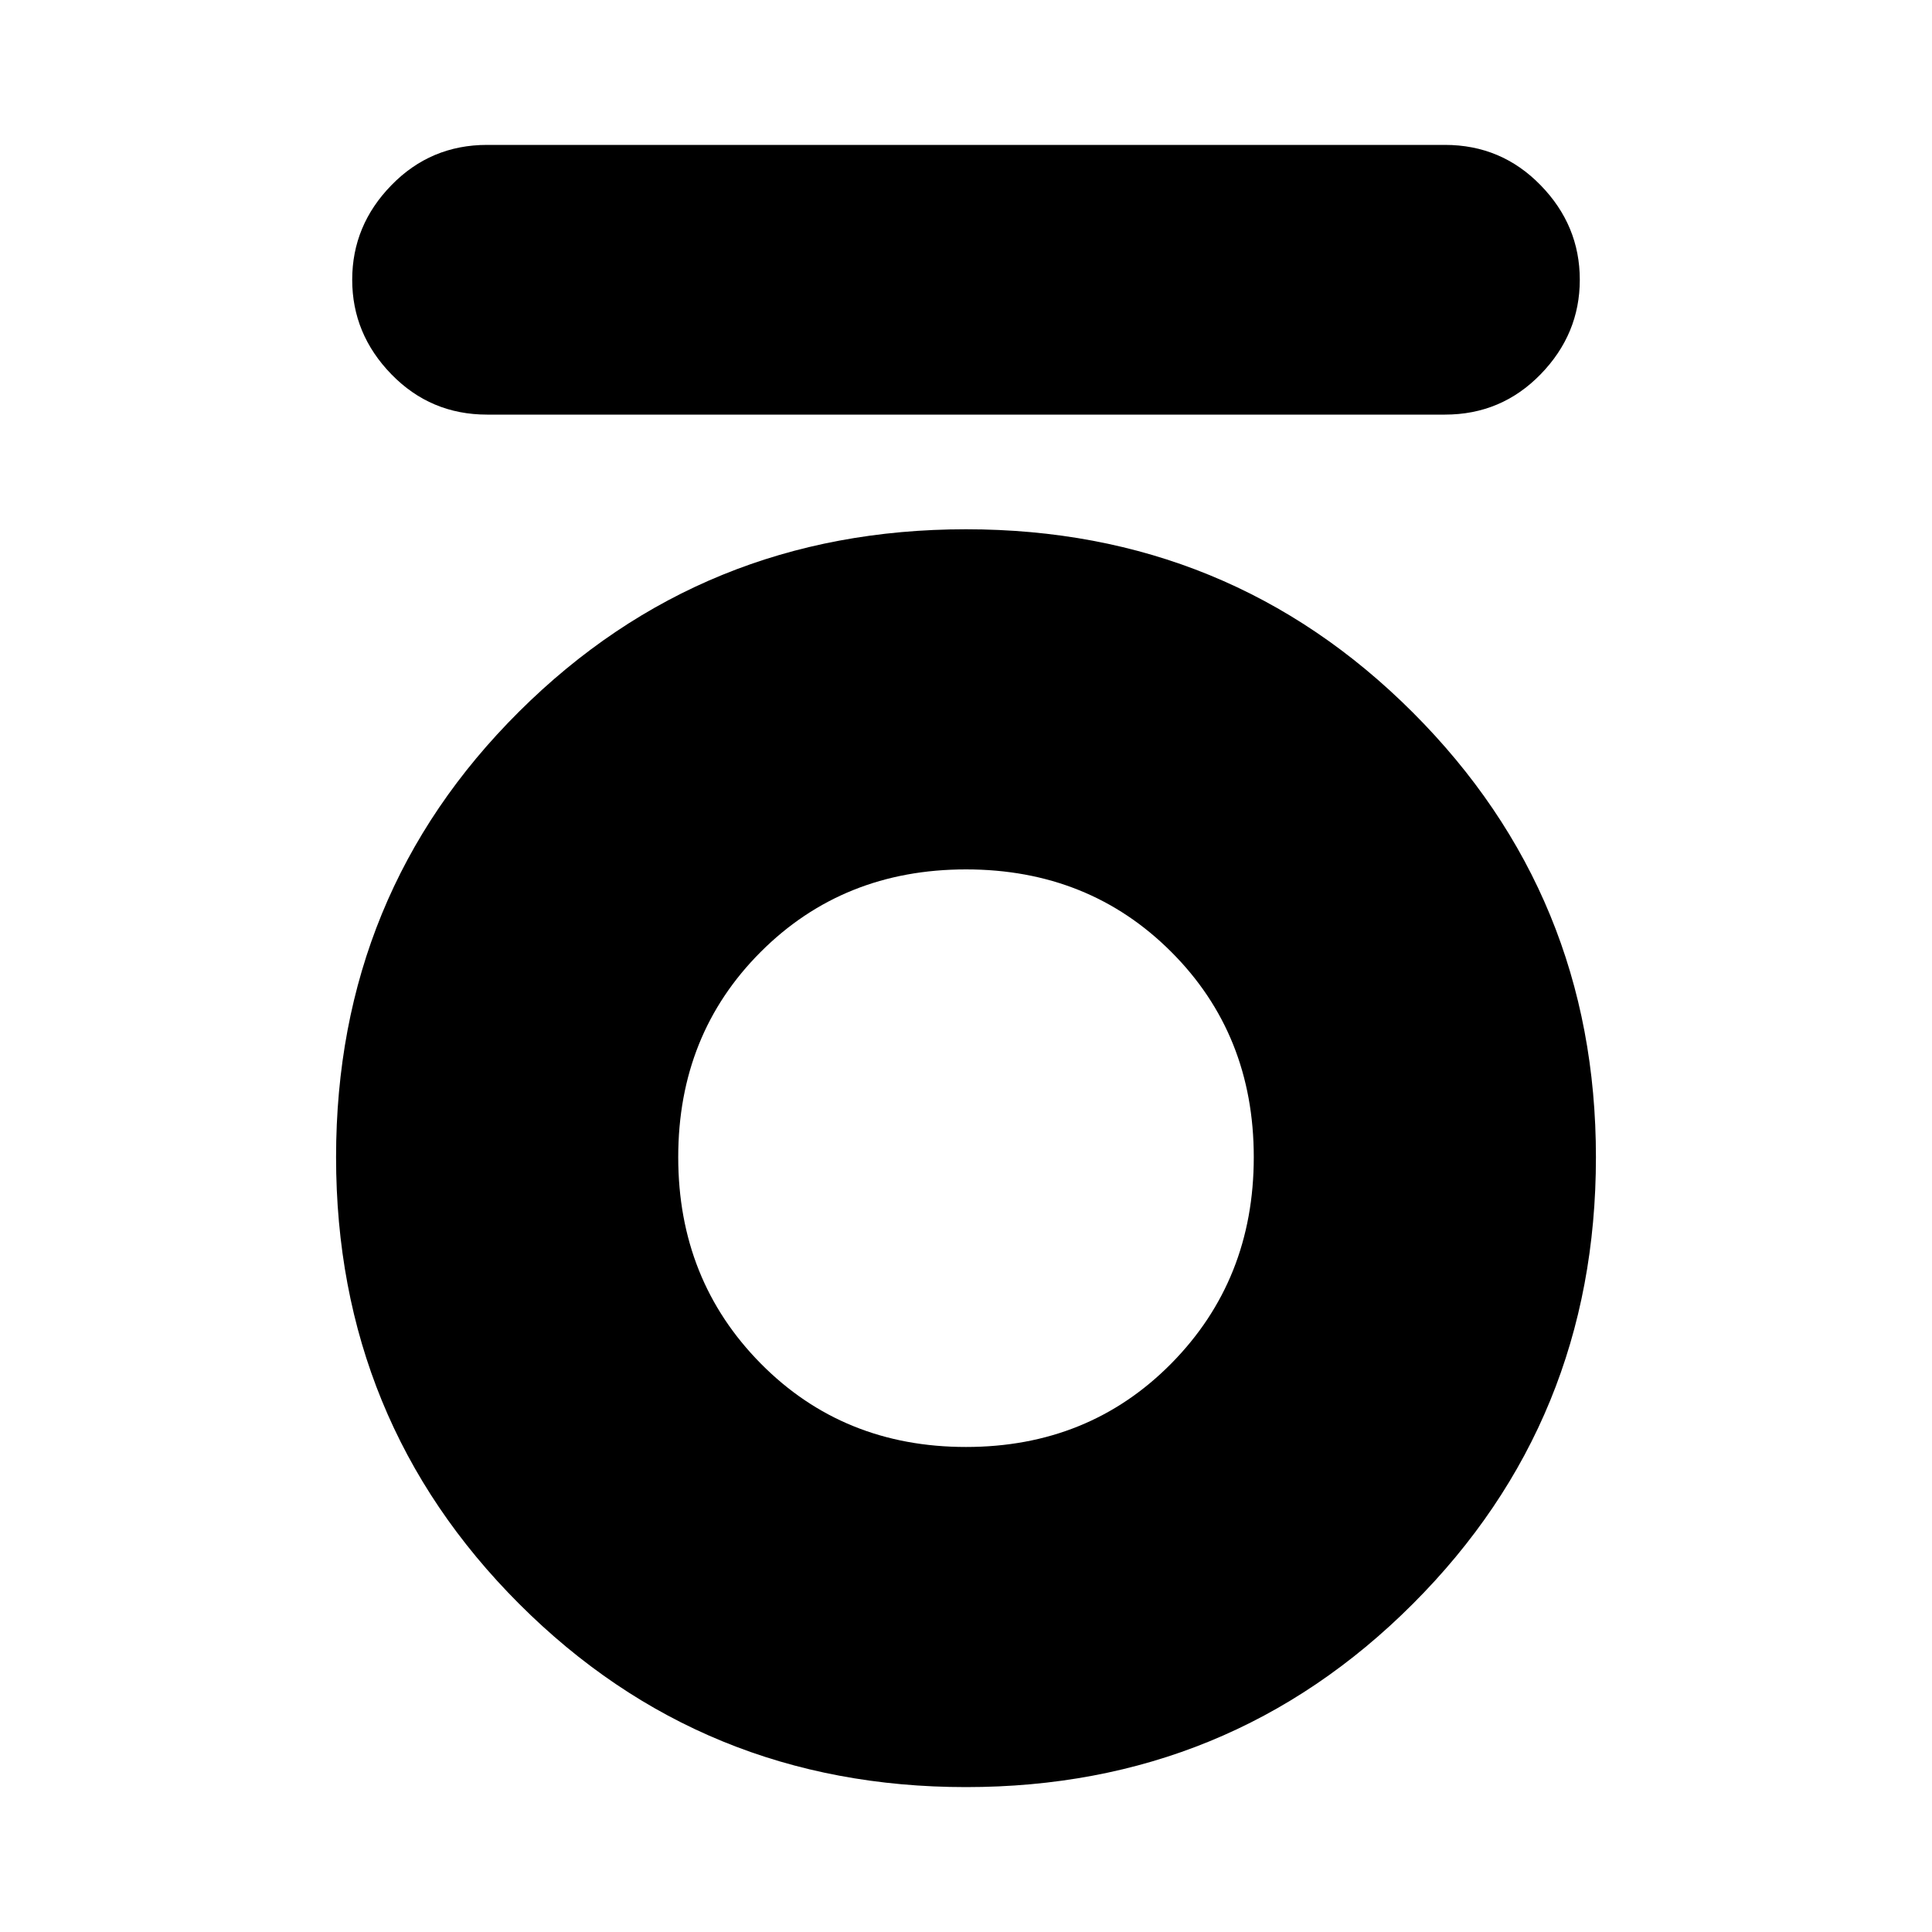 <svg xmlns="http://www.w3.org/2000/svg" height="20" width="20"><path d="M5.042 4.292Q4.458 4.292 4.052 3.875Q3.646 3.458 3.646 2.896Q3.646 2.333 4.052 1.917Q4.458 1.5 5.042 1.5H14.958Q15.542 1.5 15.948 1.917Q16.354 2.333 16.354 2.896Q16.354 3.458 15.948 3.875Q15.542 4.292 14.958 4.292ZM10 18.5Q7.271 18.5 5.375 16.604Q3.479 14.708 3.479 11.979Q3.479 9.25 5.375 7.365Q7.271 5.479 10 5.479Q12.729 5.479 14.625 7.375Q16.521 9.271 16.521 11.979Q16.521 14.708 14.625 16.604Q12.729 18.5 10 18.5ZM10 14.979Q11.271 14.979 12.125 14.115Q12.979 13.25 12.979 11.979Q12.979 10.708 12.125 9.854Q11.271 9 10 9Q8.729 9 7.875 9.854Q7.021 10.708 7.021 11.979Q7.021 13.25 7.875 14.115Q8.729 14.979 10 14.979Z"/></svg>